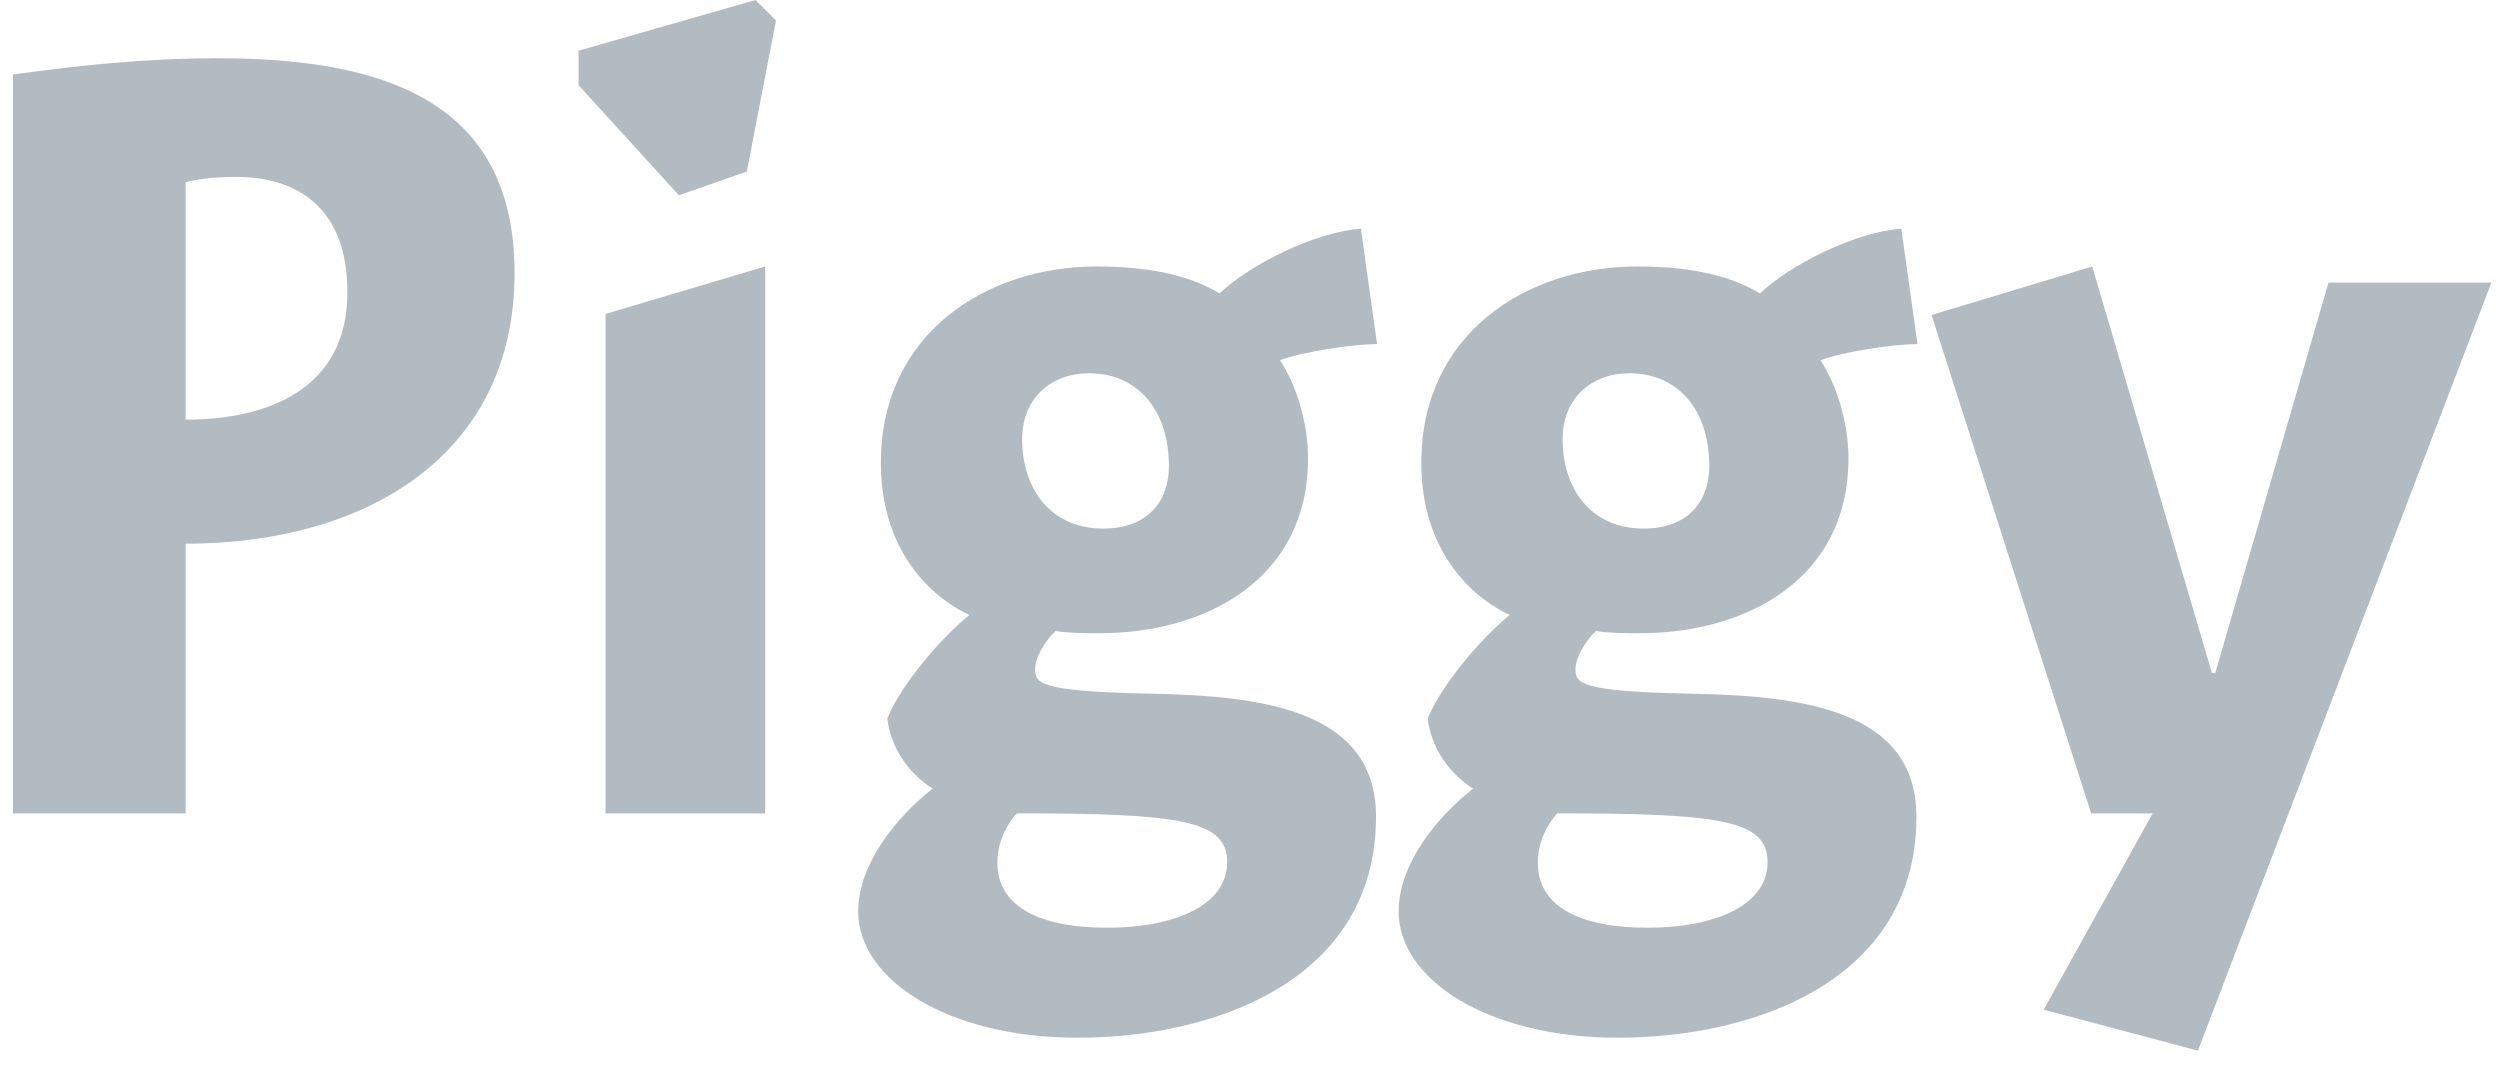 <svg width="46" height="20" viewBox="0 0 46 20" fill="none" xmlns="http://www.w3.org/2000/svg">
<path d="M3.415 10.004C6.709 10.004 9.468 8.396 9.468 5.022C9.468 1.846 7.047 1.072 4.01 1.072C2.621 1.072 1.41 1.211 0.239 1.37V14.966H3.415V10.004ZM3.415 7.721V3.354C3.553 3.315 3.851 3.255 4.347 3.255C5.32 3.255 6.392 3.692 6.392 5.379C6.392 7.165 4.923 7.721 3.415 7.721Z" fill="#B3BBC2"/>
<path d="M14.08 14.966V4.903L11.142 5.776V14.966H14.08ZM13.901 0L10.646 0.933V1.568L12.492 3.593L13.742 3.156L14.278 0.377L13.901 0Z" fill="#B3BBC2"/>
<path d="M25.041 4.208C24.187 4.267 22.977 4.883 22.441 5.399C21.944 5.101 21.25 4.903 20.178 4.903C18.153 4.903 16.208 6.133 16.208 8.515C16.208 10.282 17.3 11.075 17.836 11.314C17.28 11.77 16.565 12.624 16.327 13.219C16.387 13.775 16.744 14.251 17.161 14.509C16.486 15.045 15.791 15.899 15.791 16.772C15.791 18.023 17.439 19.094 19.821 19.094C22.341 19.094 25.319 18.042 25.319 15.025C25.319 13.04 23.175 12.802 21.151 12.763C19.086 12.723 19.047 12.564 19.047 12.306C19.047 12.088 19.245 11.77 19.424 11.611C19.662 11.651 19.979 11.651 20.237 11.651C22.183 11.651 24.068 10.659 24.068 8.436C24.068 7.741 23.83 7.046 23.552 6.629C23.969 6.471 24.882 6.332 25.338 6.332L25.041 4.208ZM21.508 8.575C21.508 9.21 21.131 9.726 20.297 9.726C19.344 9.726 18.808 9.011 18.808 8.078C18.808 7.324 19.344 6.868 20.039 6.868C20.912 6.868 21.508 7.523 21.508 8.575ZM18.709 14.966C21.686 14.966 22.58 15.085 22.58 15.859C22.58 16.693 21.547 17.07 20.376 17.07C19.047 17.07 18.352 16.633 18.352 15.879C18.352 15.482 18.53 15.164 18.709 14.966Z" fill="#B3BBC2"/>
<path d="M34.984 4.208C34.131 4.267 32.92 4.883 32.384 5.399C31.888 5.101 31.193 4.903 30.122 4.903C28.097 4.903 26.152 6.133 26.152 8.515C26.152 10.282 27.244 11.075 27.779 11.314C27.224 11.77 26.509 12.624 26.271 13.219C26.331 13.775 26.688 14.251 27.105 14.509C26.43 15.045 25.735 15.899 25.735 16.772C25.735 18.023 27.382 19.094 29.764 19.094C32.285 19.094 35.262 18.042 35.262 15.025C35.262 13.04 33.119 12.802 31.094 12.763C29.03 12.723 28.99 12.564 28.99 12.306C28.99 12.088 29.189 11.77 29.367 11.611C29.605 11.651 29.923 11.651 30.181 11.651C32.126 11.651 34.012 10.659 34.012 8.436C34.012 7.741 33.774 7.046 33.496 6.629C33.913 6.471 34.826 6.332 35.282 6.332L34.984 4.208ZM31.451 8.575C31.451 9.21 31.074 9.726 30.241 9.726C29.288 9.726 28.752 9.011 28.752 8.078C28.752 7.324 29.288 6.868 29.983 6.868C30.856 6.868 31.451 7.523 31.451 8.575ZM28.653 14.966C31.63 14.966 32.523 15.085 32.523 15.859C32.523 16.693 31.491 17.07 30.32 17.07C28.99 17.07 28.296 16.633 28.296 15.879C28.296 15.482 28.474 15.164 28.653 14.966Z" fill="#B3BBC2"/>
<path d="M40.76 12.386H40.7L38.497 4.903L35.54 5.796L38.477 14.966H39.609L37.604 18.578L40.442 19.332L45.841 5.2H42.844L40.76 12.386Z" fill="#B3BBC2"/>
</svg>
